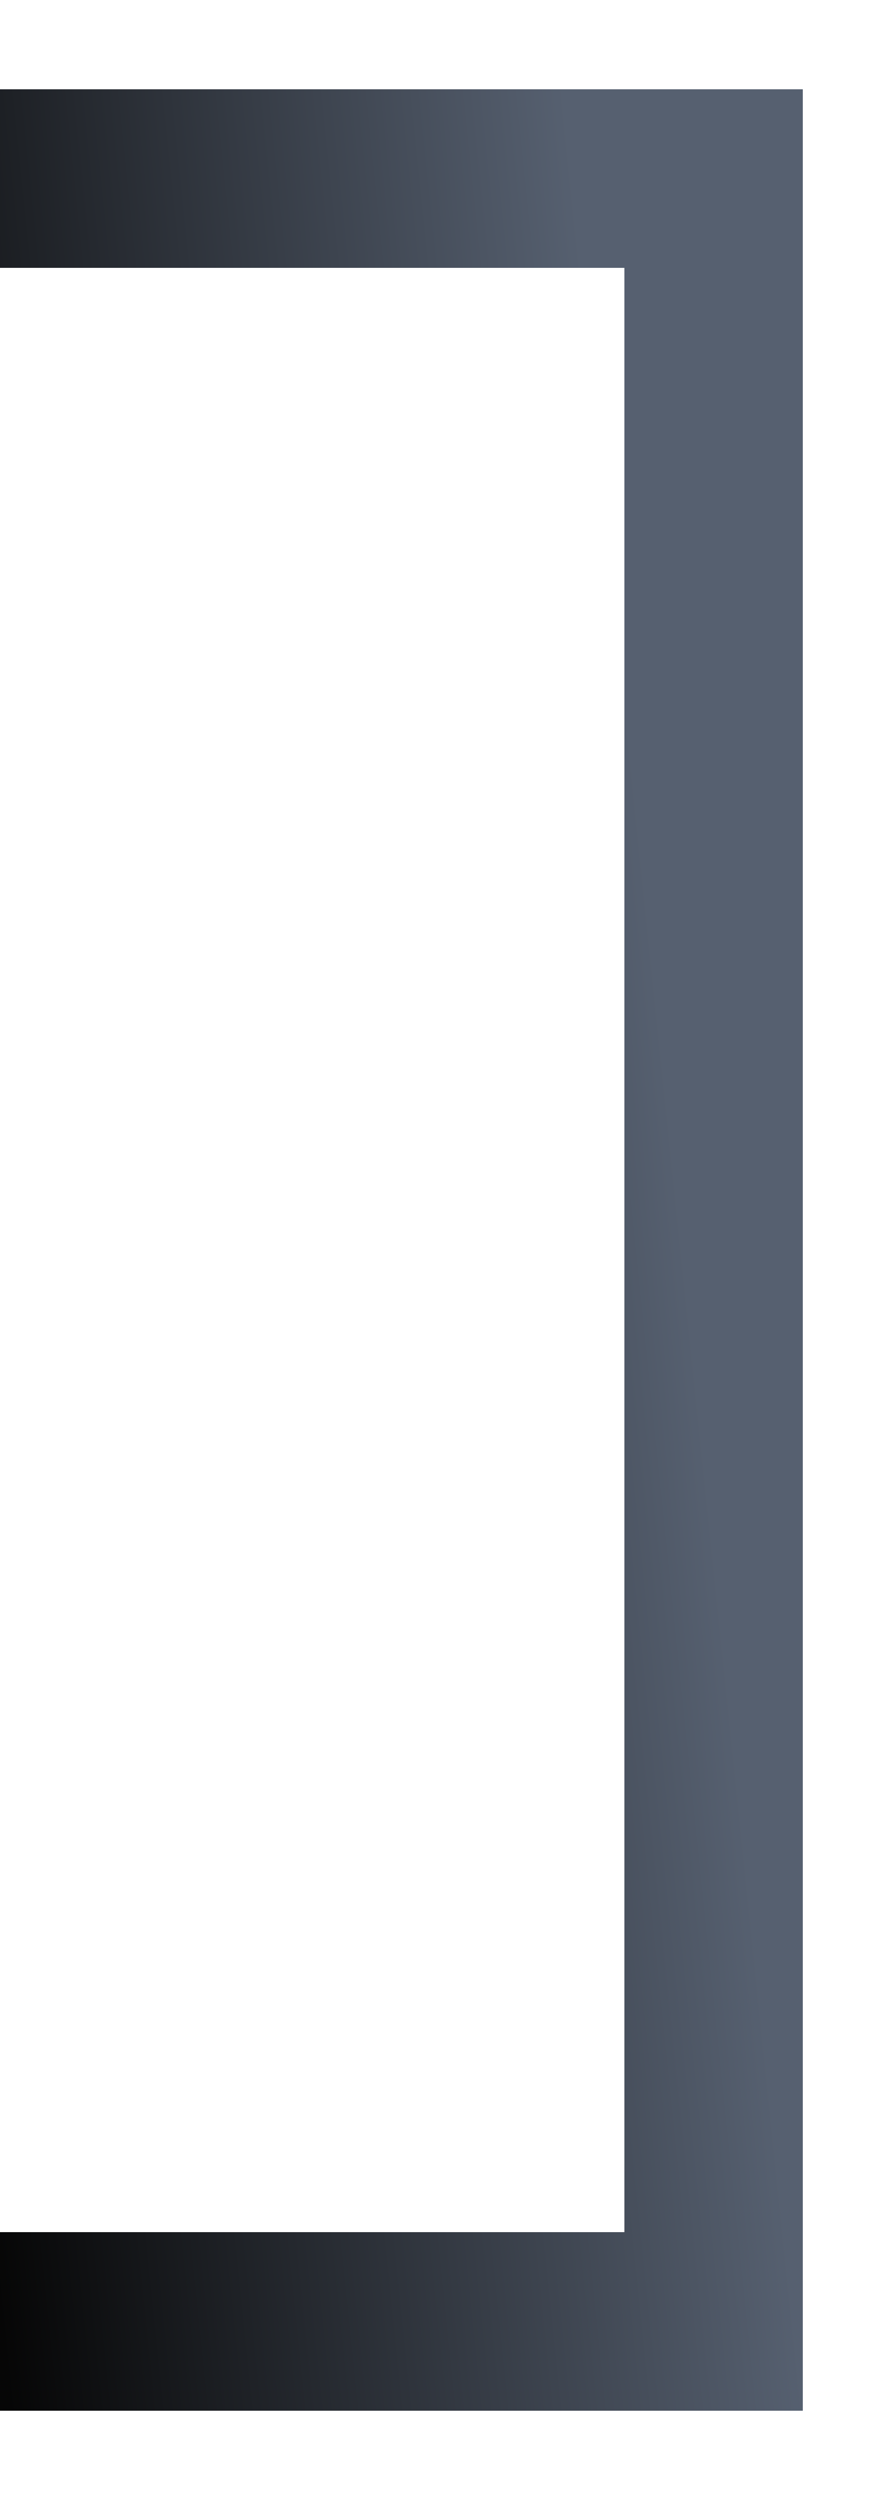 <svg width="5" height="14" viewBox="0 0 5 14" fill="none" xmlns="http://www.w3.org/2000/svg">
<path d="M-2.98023e-08 1H4V13H-2.98023e-08" stroke="url(#paint0_linear_108_29)"/>
<defs>
<linearGradient id="paint0_linear_108_29" x1="3.311" y1="-5.653" x2="-1.877" y2="-5.115" gradientUnits="userSpaceOnUse">
<stop offset="0.15" stop-color="#566070"/>
<stop offset="1" stop-color="#060606"/>
</linearGradient>
</defs>
</svg>
